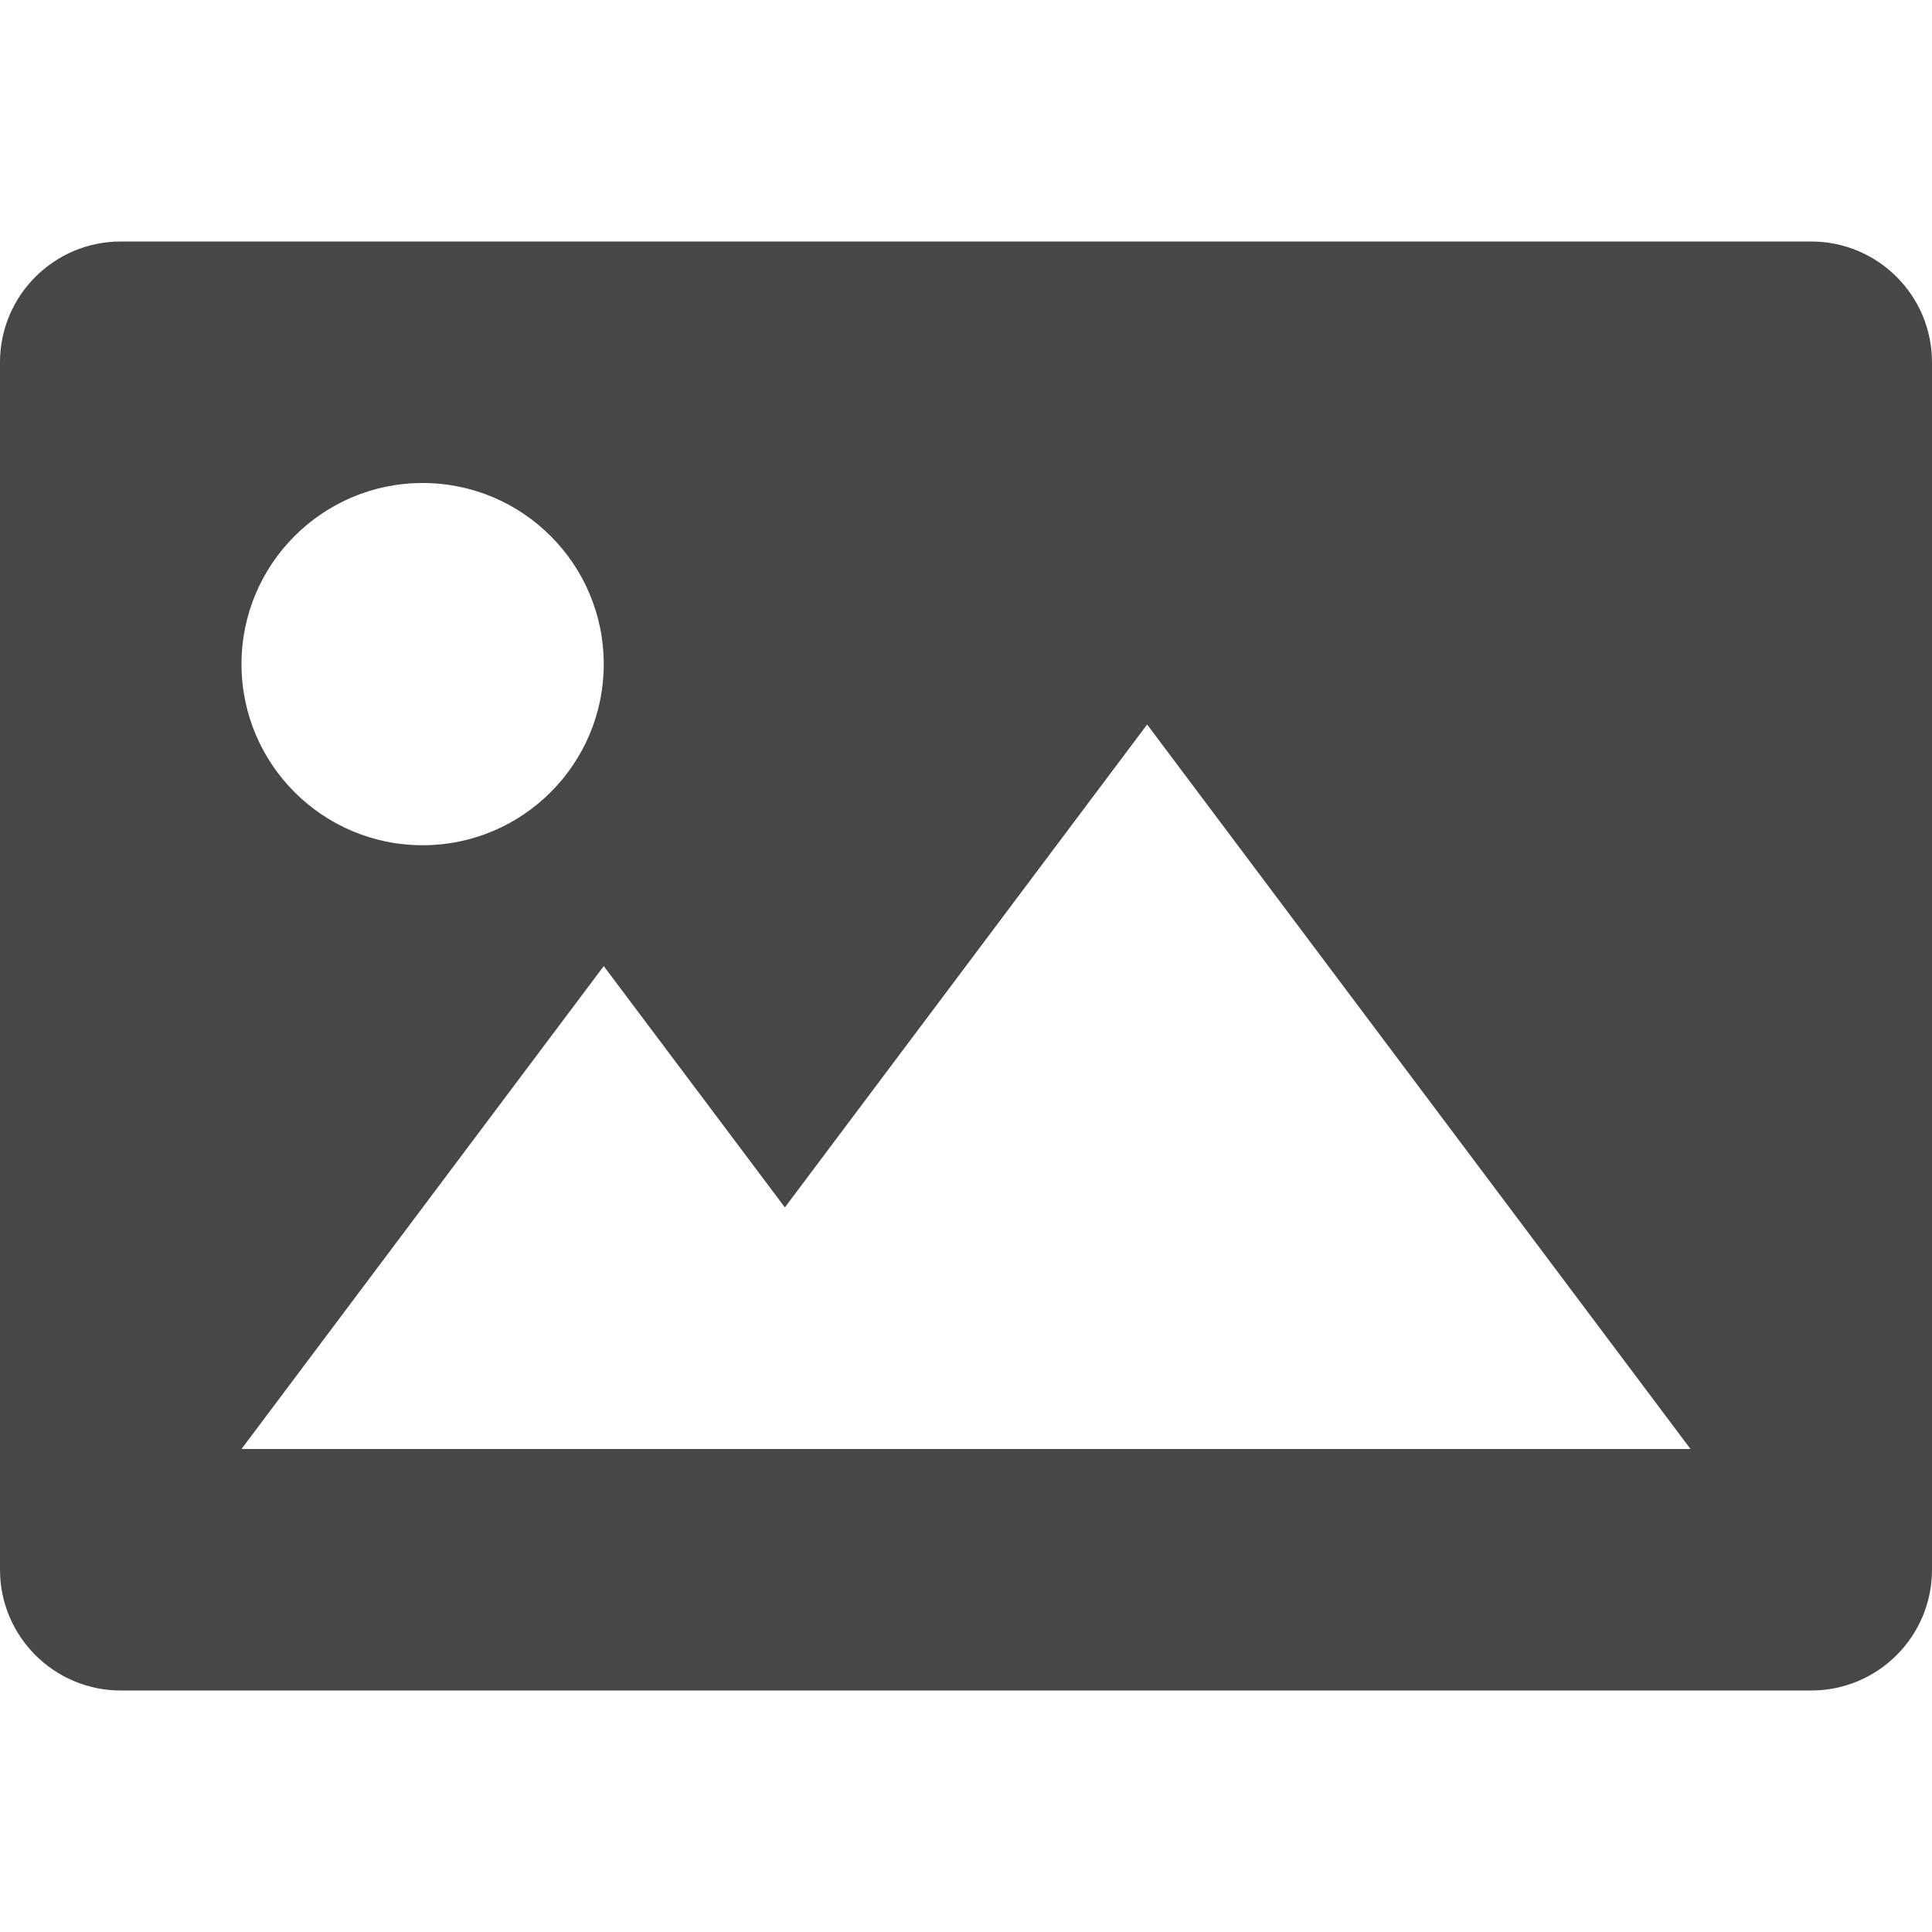 <?xml version="1.0" encoding="UTF-8"?>
<svg width="24px" height="24px" viewBox="0 0 24 24" version="1.1" xmlns="http://www.w3.org/2000/svg" xmlns:xlink="http://www.w3.org/1999/xlink">
    <title>Icon/Fill/image-fill</title>
    <g id="Icon/Fill/image-fill" stroke="none" stroke-width="1" fill="none" fill-rule="evenodd">
        <g id="Group" transform="translate(-0, -0)" fill="#474747" fill-rule="nonzero">
            <g id="image" transform="translate(0, 3)">
                <path d="M22.5,0 C23.328,0 24,0.672 24,1.5 L24,16.5 C24,17.328 23.328,18 22.5,18 L1.5,18 C0.672,18 0,17.328 0,16.5 L0,1.5 C0,0.672 0.672,0 1.5,0 L22.5,0 Z M12,15 L21,15 L14.25,6 L9.75,11.999 L7.5,9.001 L3,15 L7.5,15 L12,15 Z M5.25,3 C4.008,3 3,4.008 3,5.25 C3,6.492 4.008,7.5 5.25,7.5 C6.492,7.5 7.5,6.492 7.5,5.25 C7.5,4.008 6.492,3 5.25,3 Z" id="Page-1"></path>
            </g>
        </g>
    </g>
</svg>